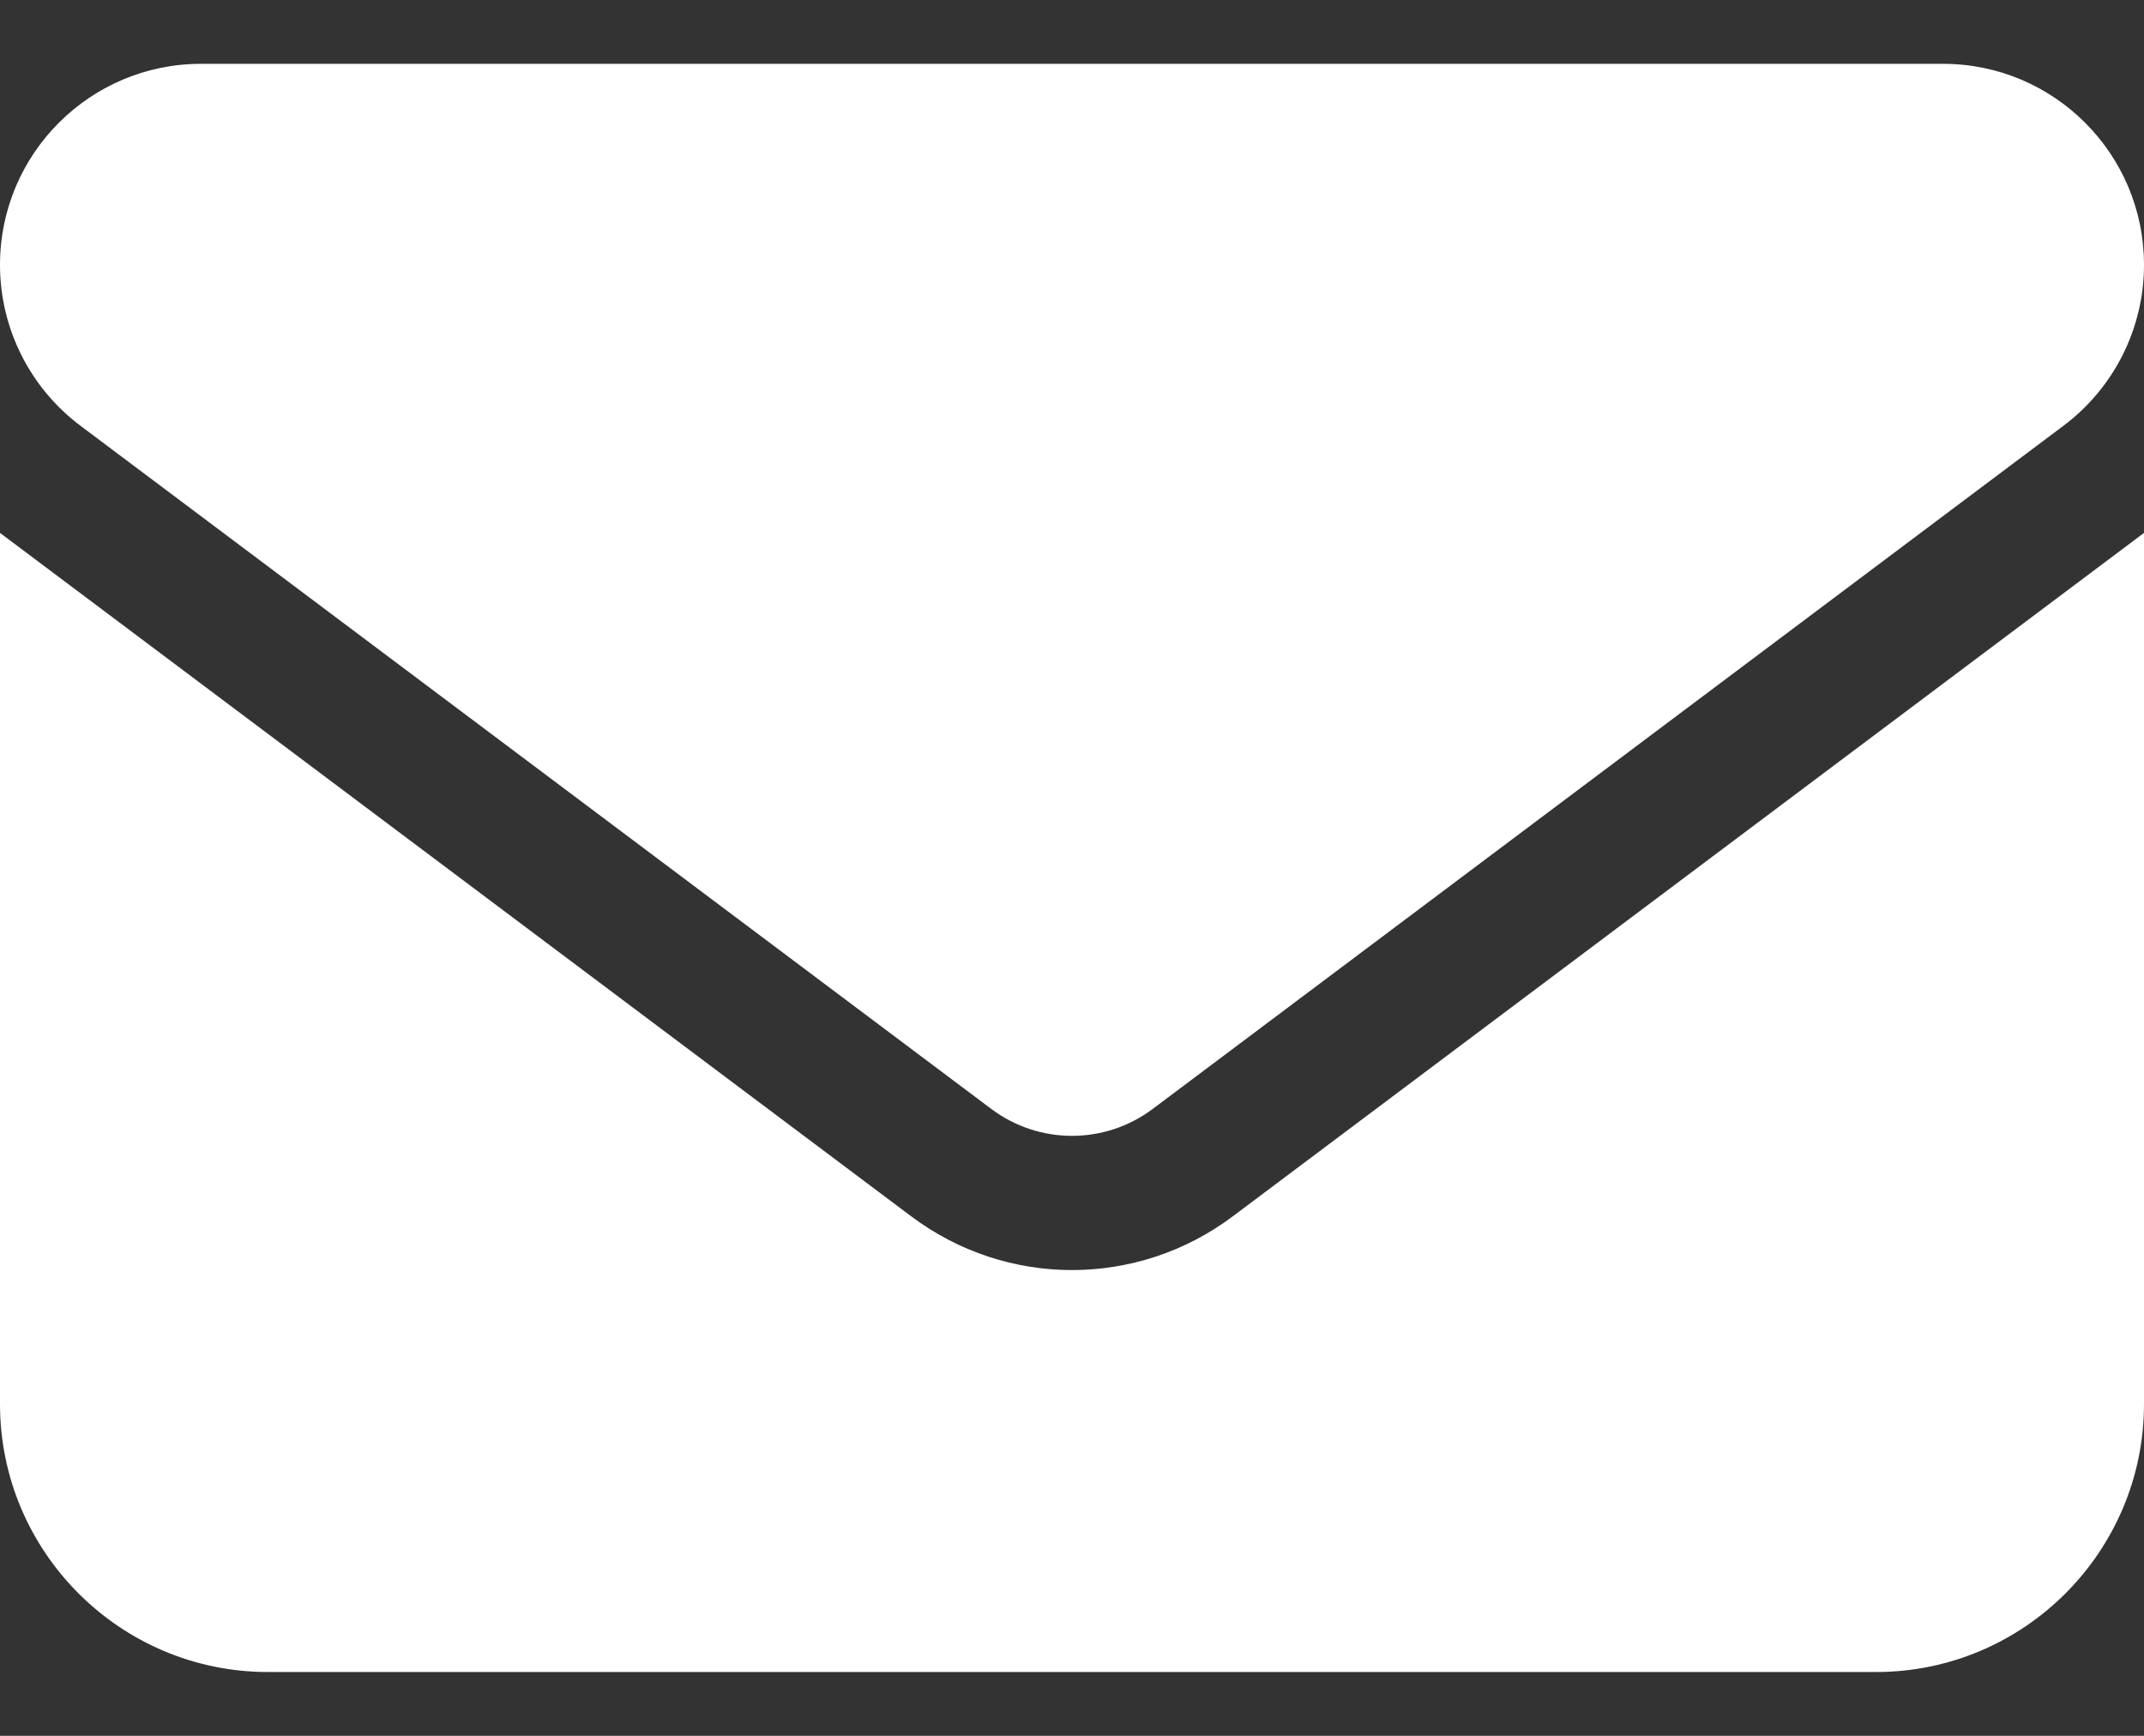 <svg width="21" height="17" viewBox="0 0 21 17" fill="none" xmlns="http://www.w3.org/2000/svg">
<rect x="0" y="0" width="21" height="17" fill="#333333" stroke="none"/>
<path d="M1.969 0.625C0.882 0.625 0 1.507 0 2.594C0 3.213 0.291 3.796 0.787 4.169L9.713 10.863C10.18 11.211 10.82 11.211 11.287 10.863L20.212 4.169C20.709 3.796 21 3.213 21 2.594C21 1.507 20.118 0.625 19.031 0.625H1.969ZM0 5.219V13.75C0 15.198 1.177 16.375 2.625 16.375H18.375C19.823 16.375 21 15.198 21 13.75V5.219L12.075 11.912C11.14 12.614 9.86 12.614 8.925 11.912L0 5.219Z" fill="white"/>
</svg>
